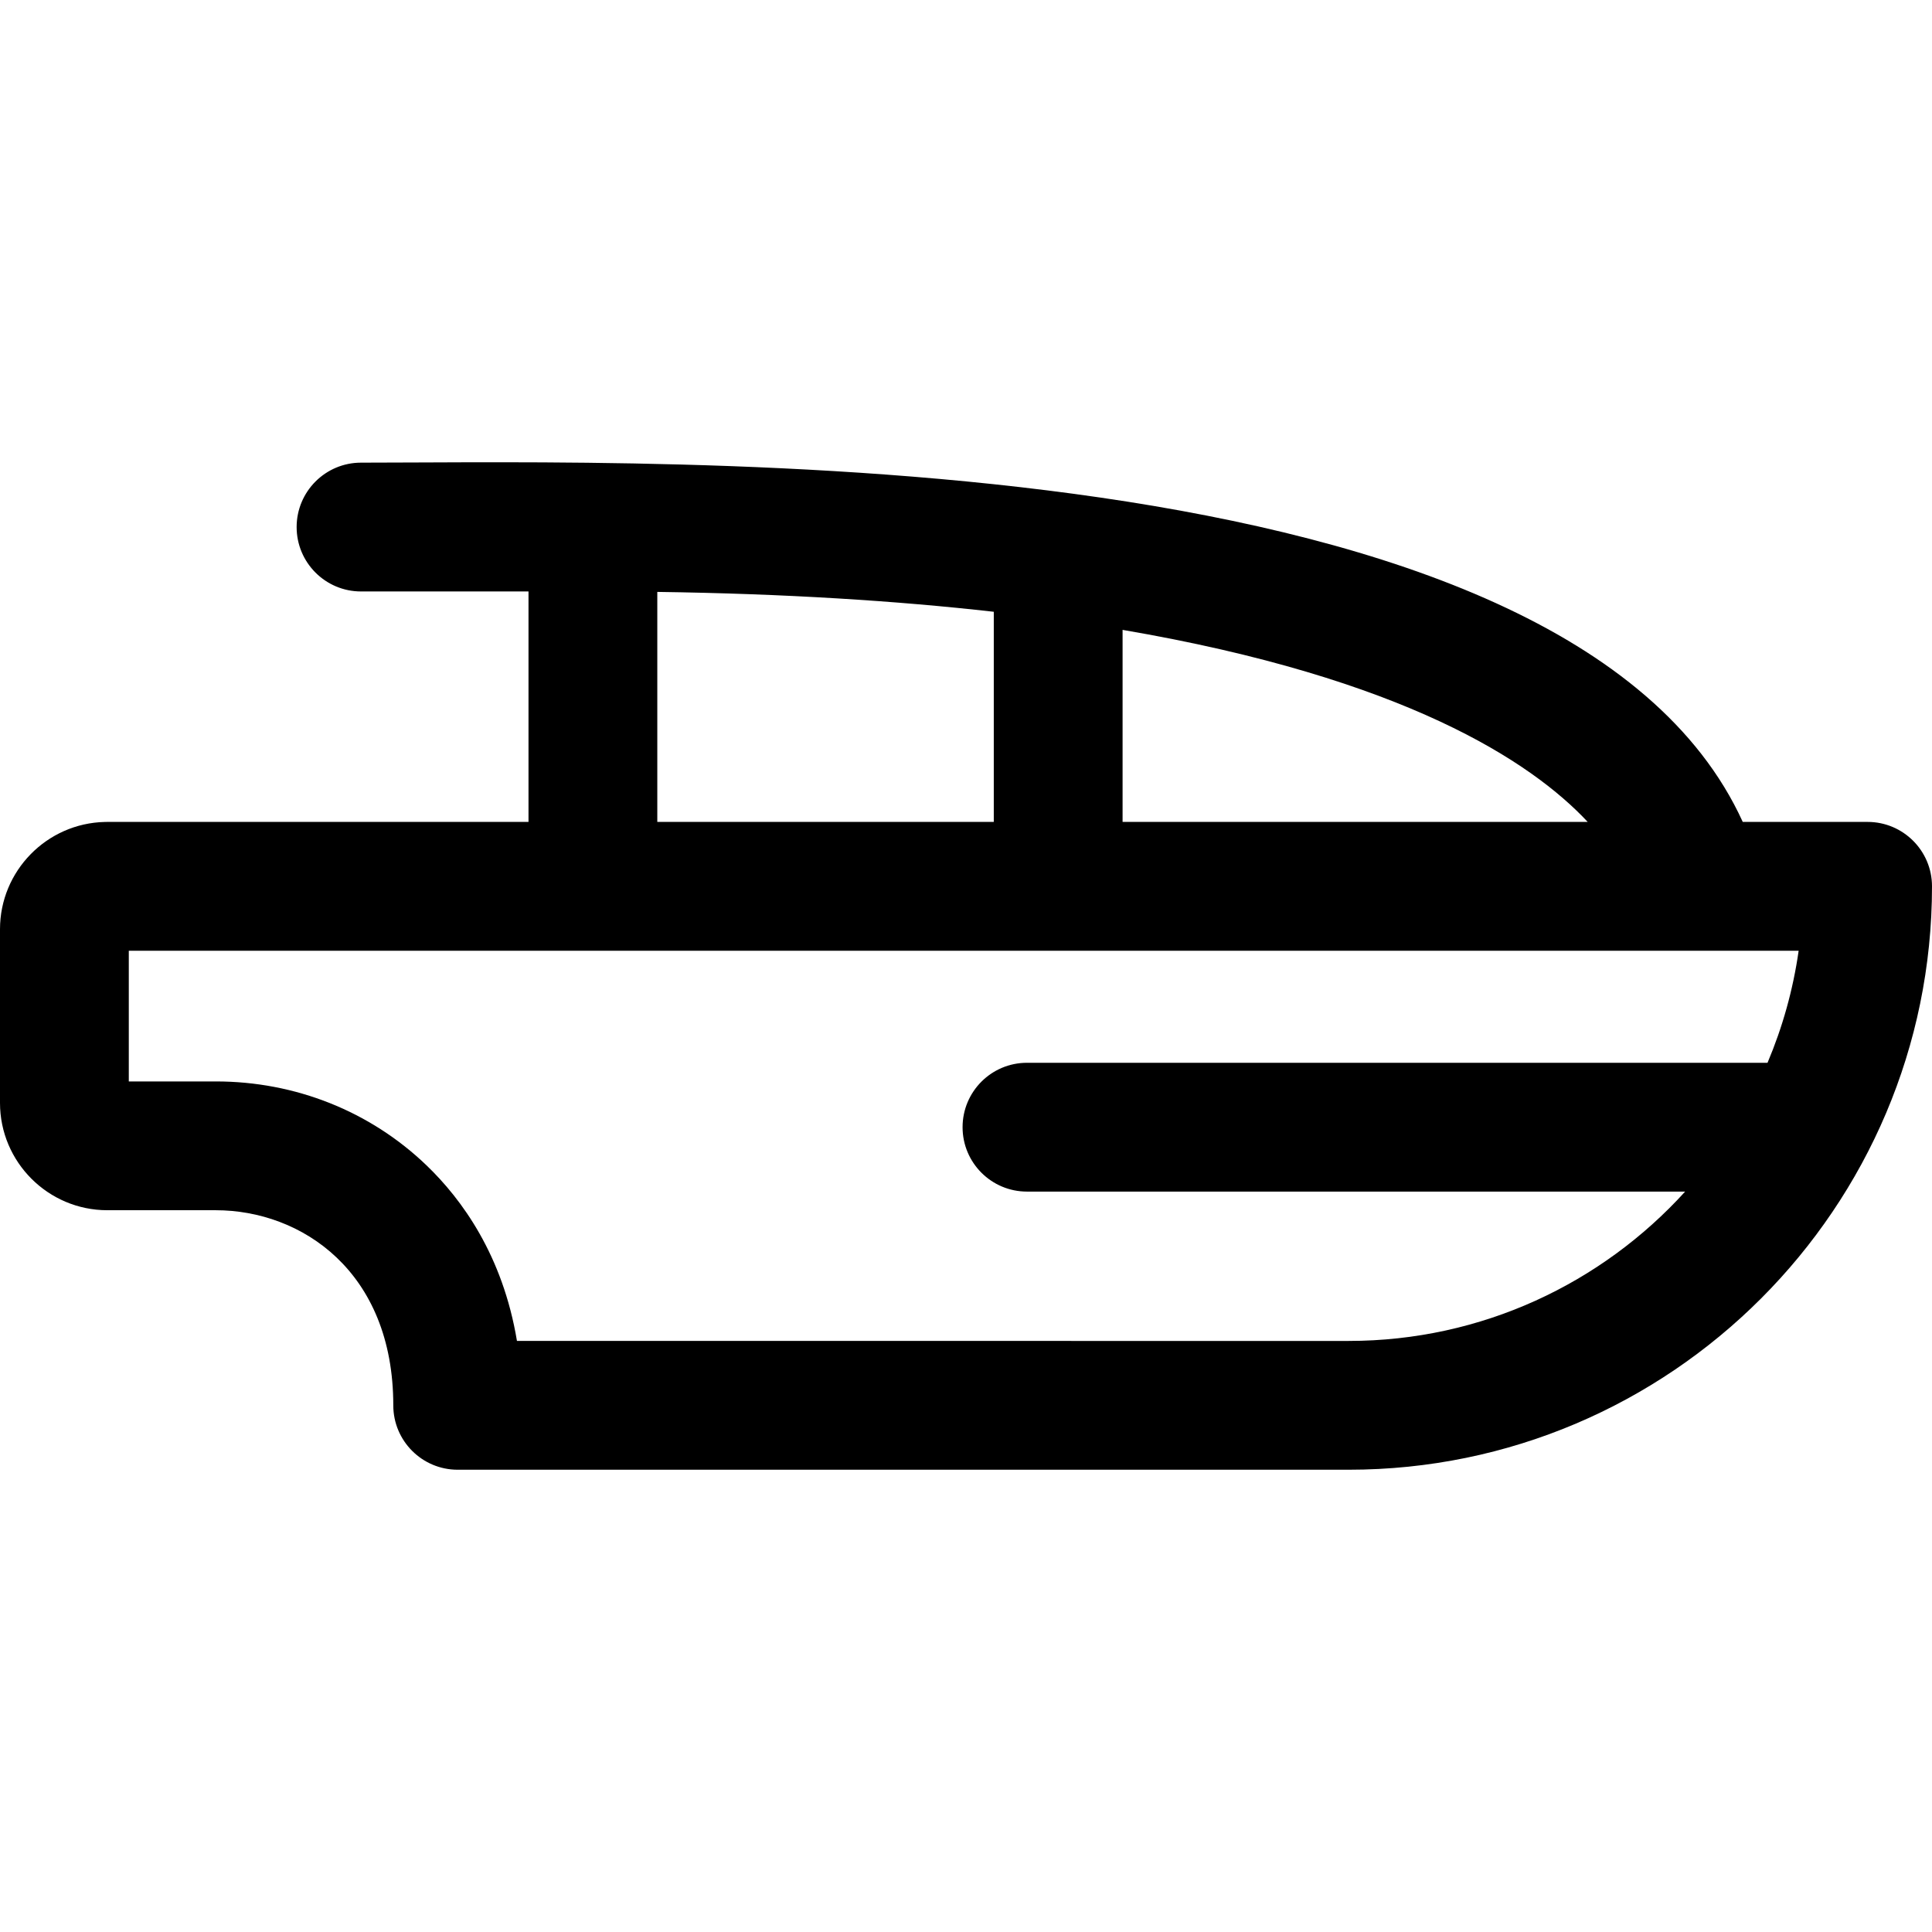 <?xml version="1.0" encoding="iso-8859-1"?>
<!-- Generator: Adobe Illustrator 19.0.0, SVG Export Plug-In . SVG Version: 6.00 Build 0)  -->
<svg xmlns="http://www.w3.org/2000/svg" xmlns:xlink="http://www.w3.org/1999/xlink" version="1.1" id="Layer_1" x="0px" y="0px" viewBox="0 0 512 512" style="enable-background:new 0 0 512 512;" xml:space="preserve">
<g>
	<g>
		<path d="M494.933,217.817h-33.085c-46.618-102.225-284.948-95.208-366.17-95.208c-9.425,0-17.067,7.641-17.067,17.067    s7.641,17.067,17.067,17.067h44.38v61.075H28.3c-0.167,0-0.336,0.002-0.503,0.008C12.41,218.17,0,230.795,0,246.262v46.015    c0,15.684,12.76,28.444,28.444,28.444h28.733c22.661,0,47.049,16.18,47.049,51.705c0,9.425,7.641,17.067,17.067,17.067h236.097    C442.73,389.494,512,320.023,512,234.884C512,225.459,504.359,217.817,494.933,217.817z M297.496,166.924    c74.771,12.774,108.339,34.935,123.262,50.893H297.496V166.924z M174.192,156.861c33.991,0.474,63.514,2.365,89.171,5.266v55.692    h-89.171V156.861z M468.411,281.65H272.16c-9.425,0-17.067,7.641-17.067,17.067s7.641,17.067,17.067,17.067h174.42    c-22.056,24.295-53.869,39.578-89.189,39.578H136.999c-3.755-22.642-14.594-37.535-23.972-46.537    c-14.936-14.338-34.769-22.234-55.848-22.234H34.133v-34.639c5.352,0,436.983,0,442.528,0    C475.183,262.333,472.369,272.29,468.411,281.65z"/>
	</g>
</g>
<g>
</g>
<g>
</g>
<g>
</g>
<g>
</g>
<g>
</g>
<g>
</g>
<g>
</g>
<g>
</g>
<g>
</g>
<g>
</g>
<g>
</g>
<g>
</g>
<g>
</g>
<g>
</g>
<g>
</g>
</svg>
